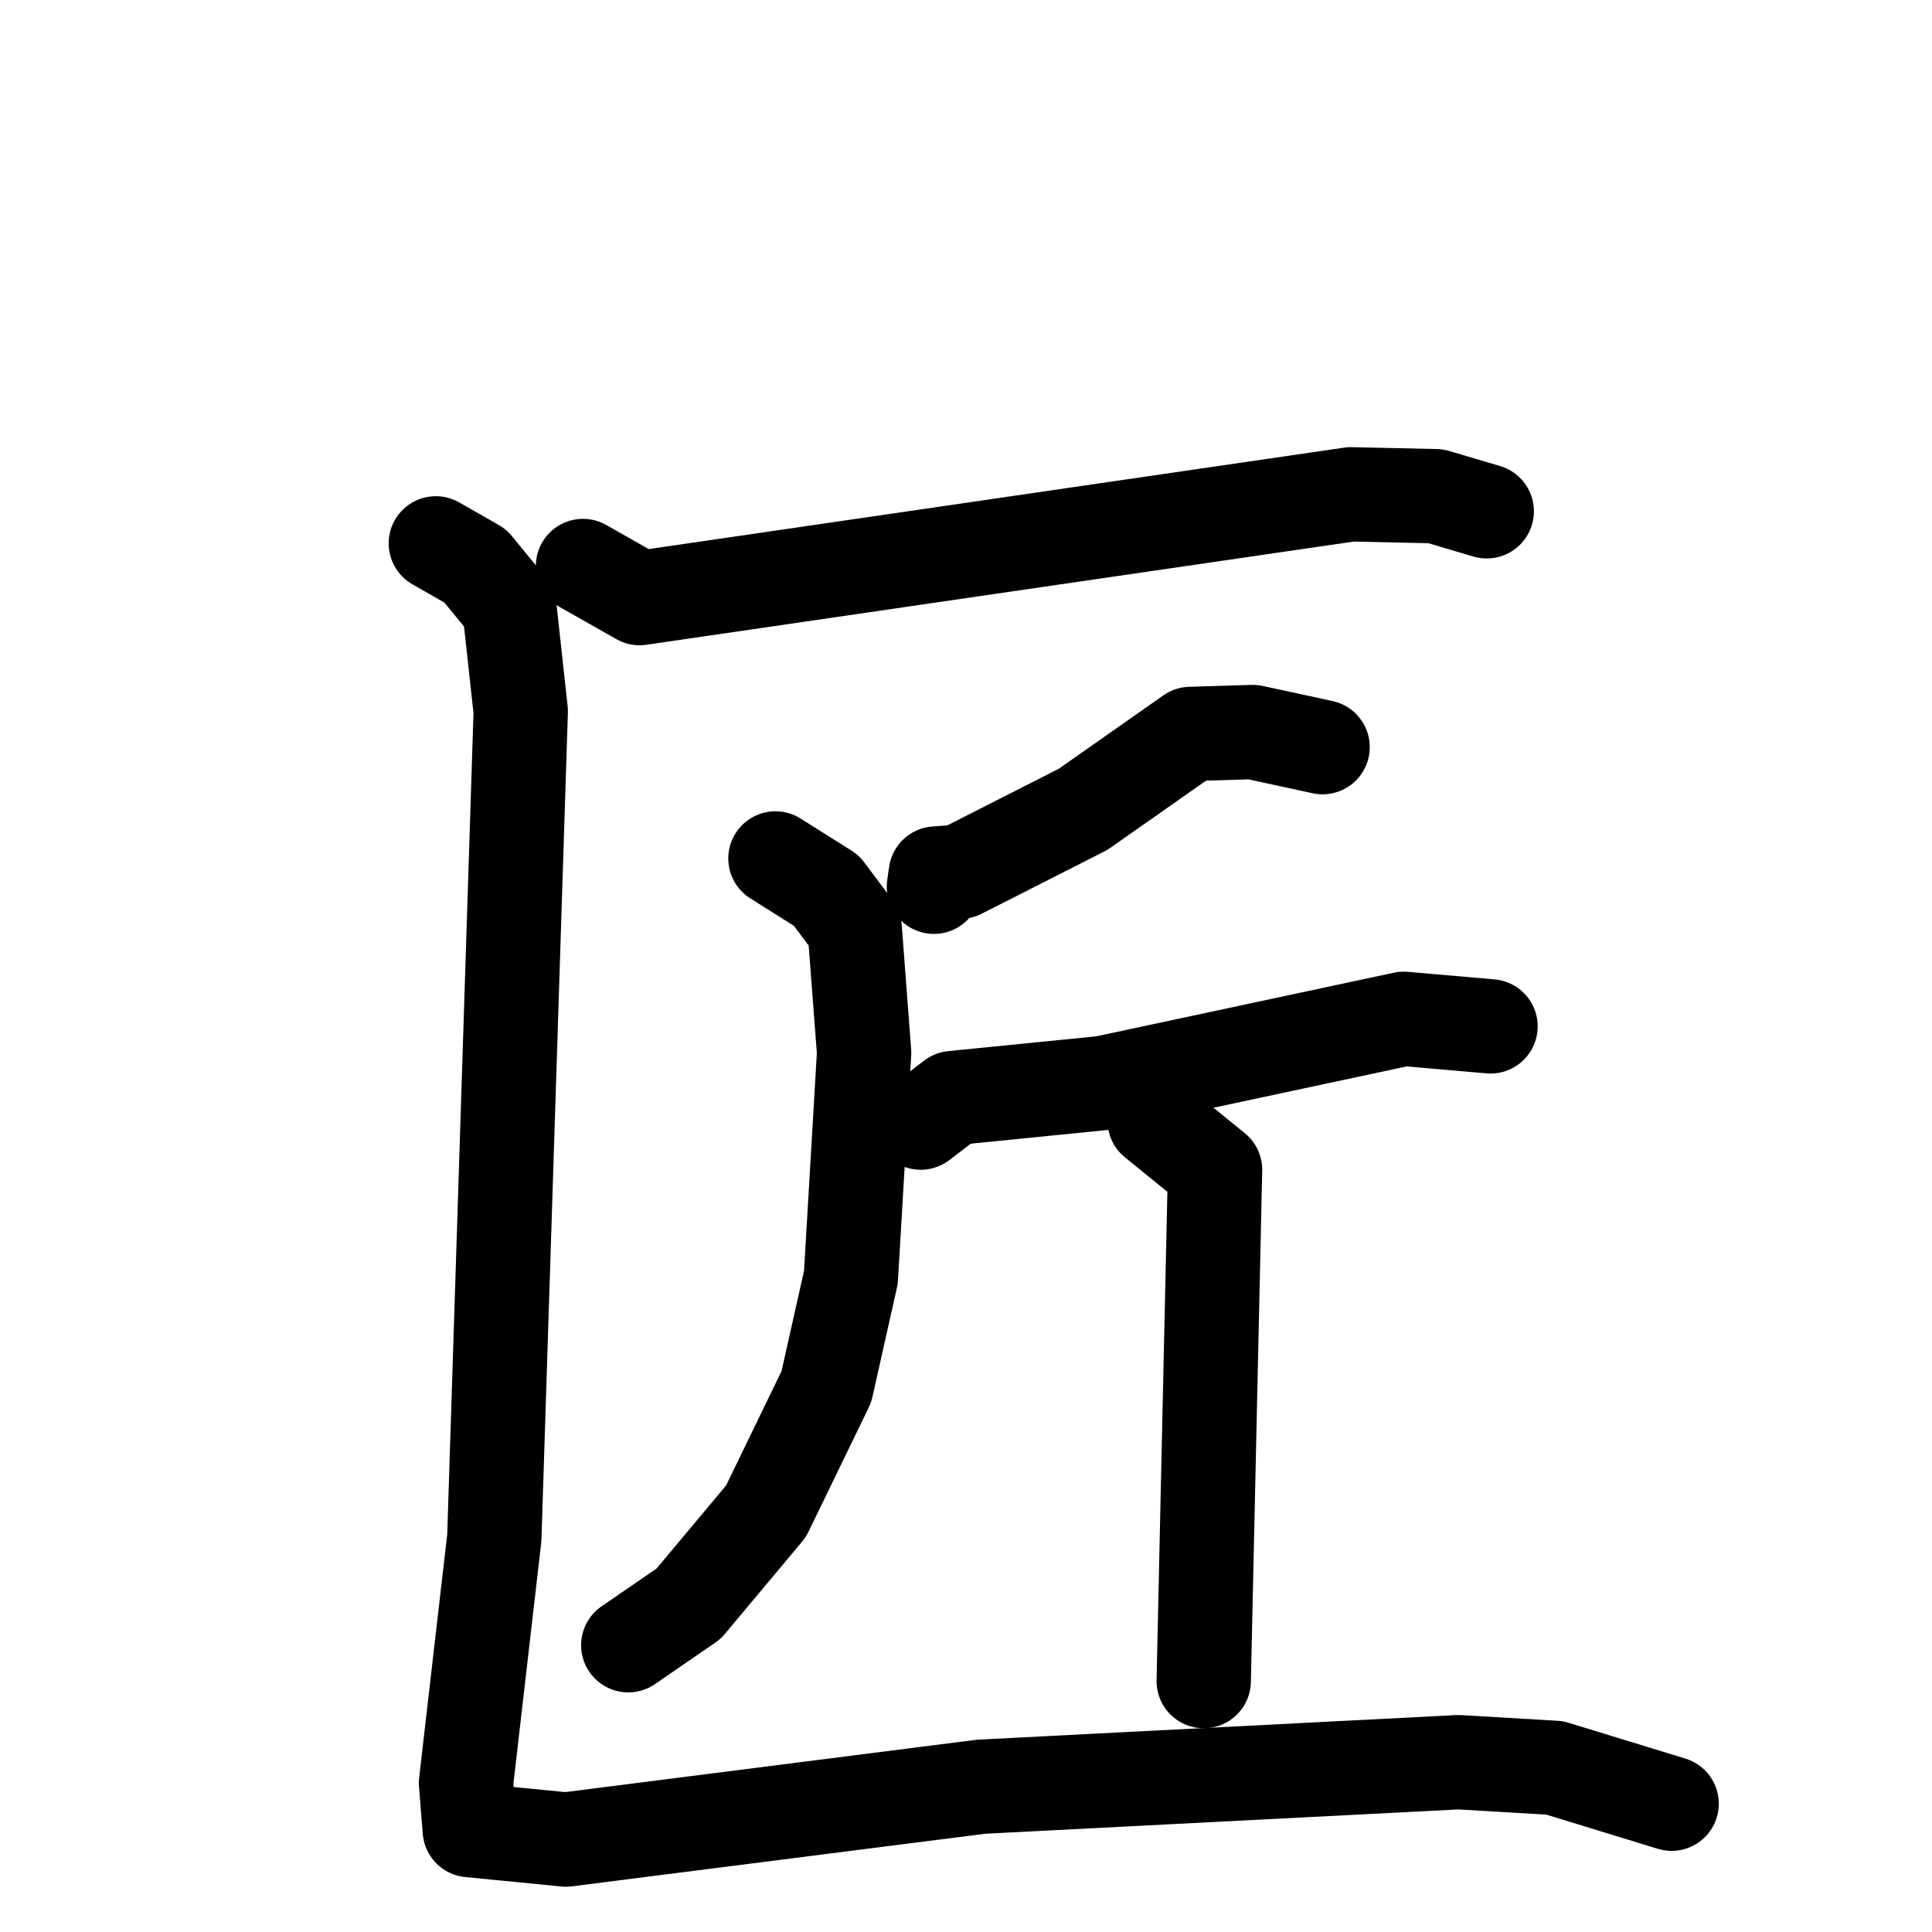 <svg xmlns="http://www.w3.org/2000/svg" viewBox="0 0 1024 1024">
  <g style="fill:none;stroke:#000000;stroke-width:50;stroke-linecap:round;stroke-linejoin:round;" transform="scale(1, 1) translate(0, 0)">
    <path d="M 309.0,300.0 L 339.0,317.0 L 716.0,262.0 L 761.0,263.0 L 788.0,271.0"/>
    <path d="M 701.0,396.0 L 664.0,388.0 L 631.0,389.0 L 574.0,429.0 L 509.0,462.0 L 496.0,463.0 L 495.0,470.0"/>
    <path d="M 411.0,455.0 L 438.0,472.0 L 453.0,492.0 L 458.0,558.0 L 451.0,677.0 L 438.0,735.0 L 406.0,801.0 L 365.0,850.0 L 333.0,872.0"/>
    <path d="M 488.0,595.0 L 505.0,582.0 L 585.0,574.0 L 744.0,540.0 L 790.0,544.0"/>
    <path d="M 612.0,594.0 L 644.0,620.0 L 638.0,891.0"/>
    <path d="M 231.0,288.0 L 252.0,300.0 L 270.0,322.0 L 276.0,377.0 L 262.0,815.0 L 247.0,945.0 L 249.0,970.0 L 300.0,975.0 L 520.0,947.0 L 773.0,934.0 L 824.0,937.0 L 886.0,956.0"/>
  </g>
</svg>
